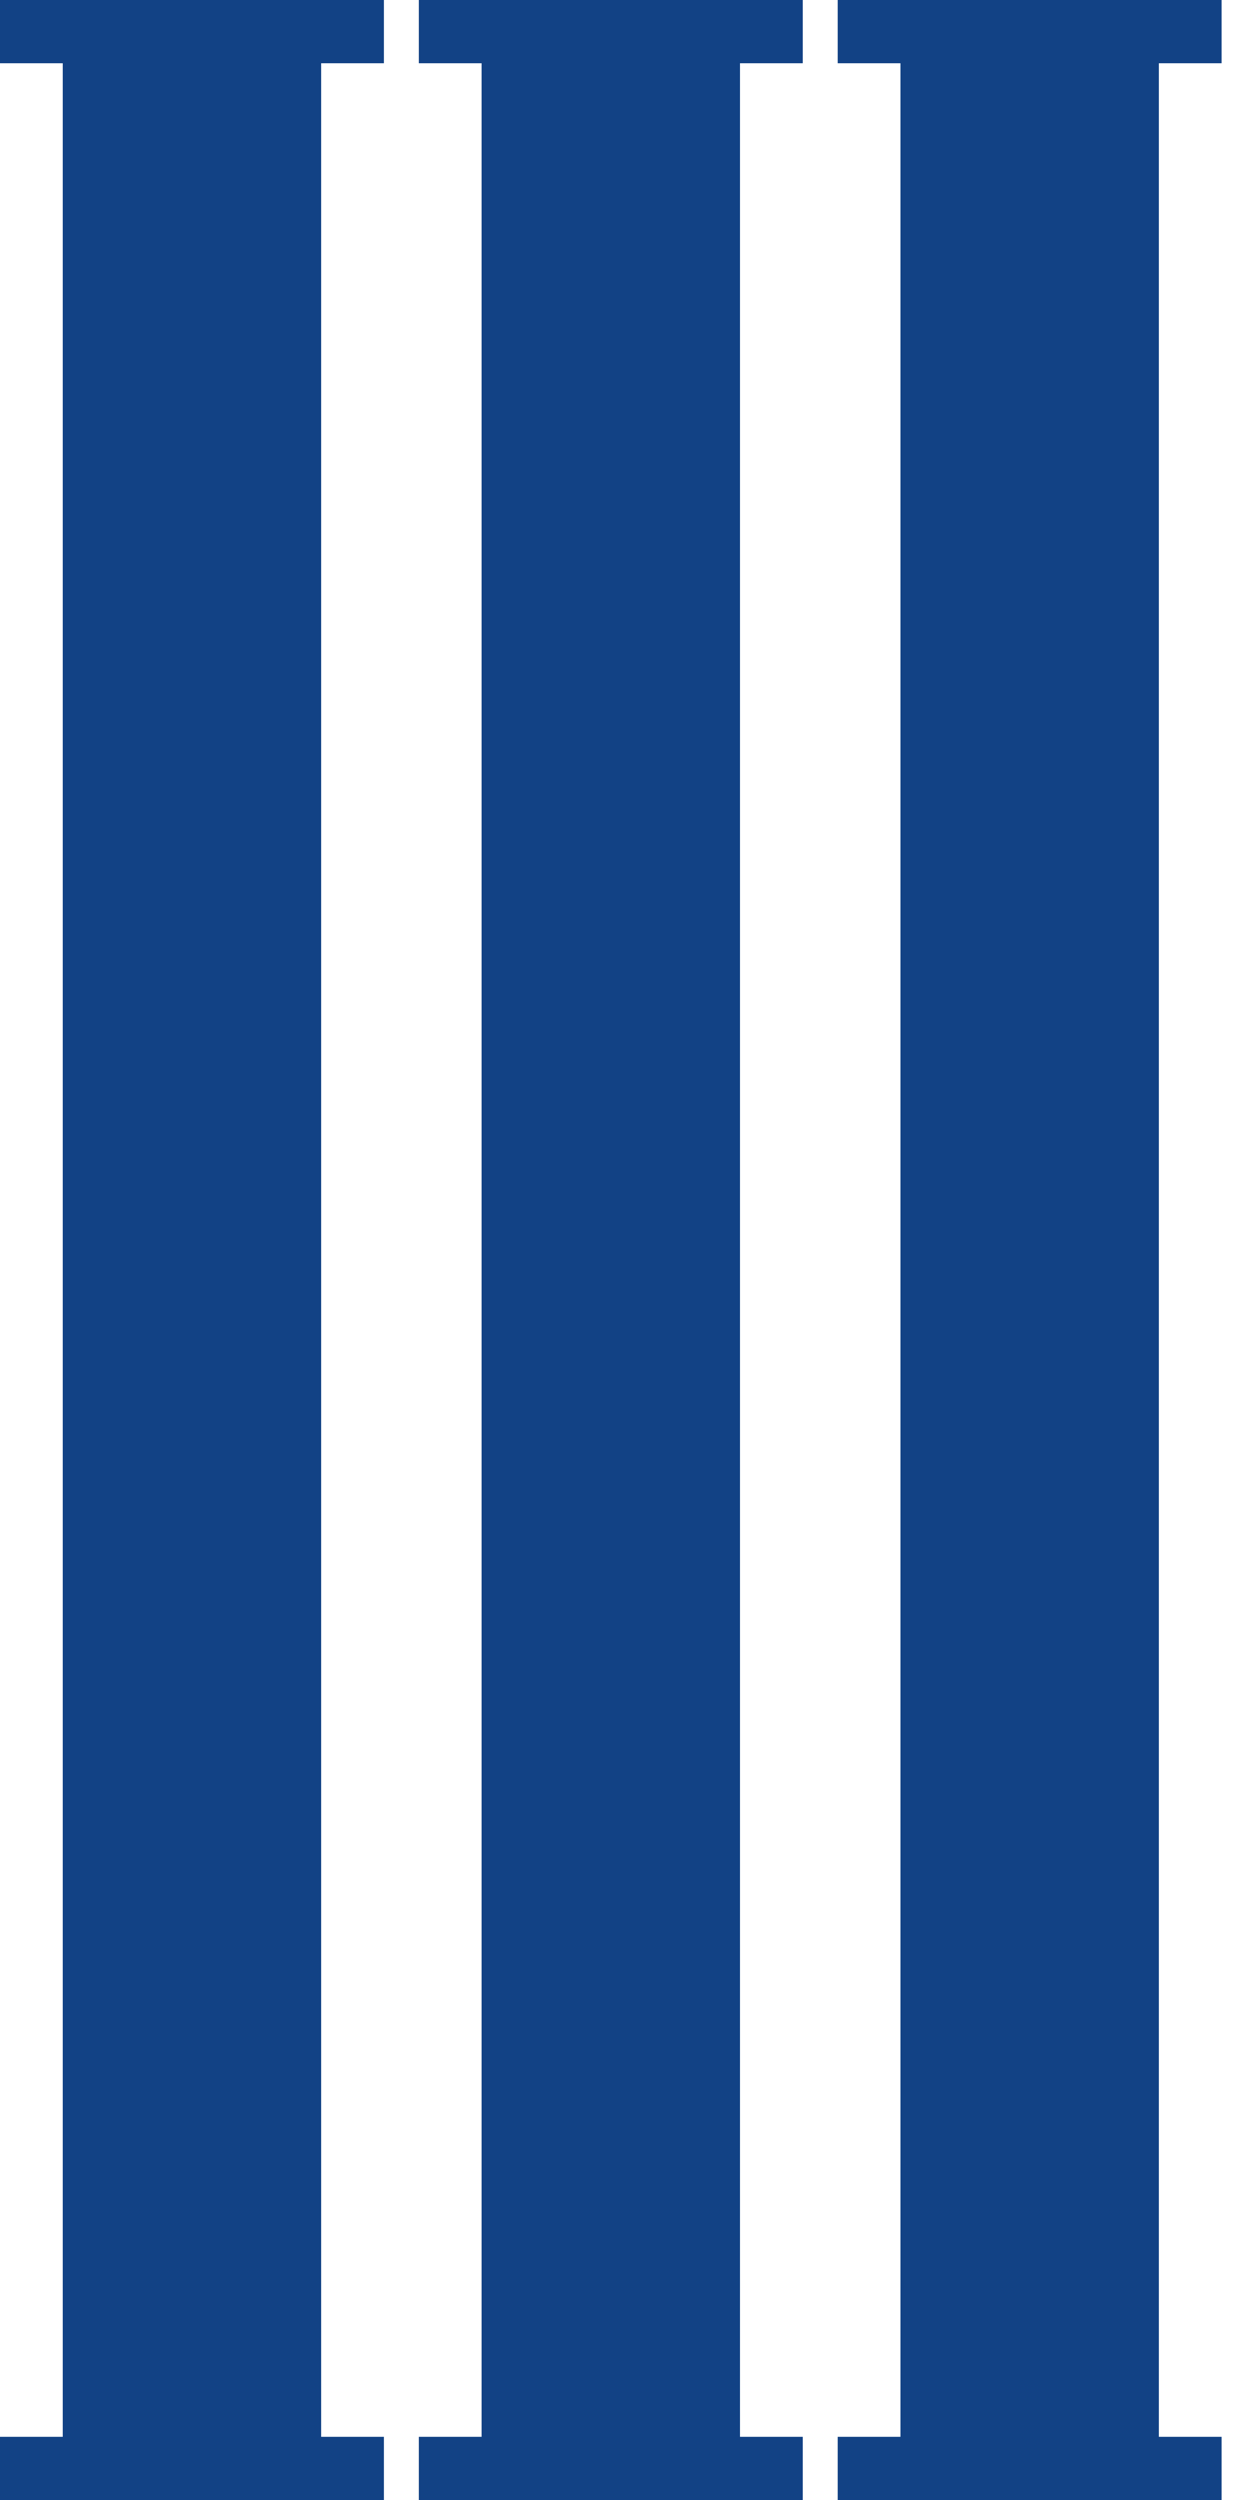 <svg width="43" height="87" viewBox="0 0 43 87" fill="none" xmlns="http://www.w3.org/2000/svg">
<path id="Vector" fill-rule="evenodd" clip-rule="evenodd" d="M29.167 0H42.533V2.201H40.349V84.799H42.533V87H29.167V84.799H31.352V2.201H29.167V0ZM11.182 2.201V84.799H13.367V87H0V84.799H2.185V2.201H0V0H13.367V2.201H11.182ZM25.765 2.201V84.799H27.95V87H14.583V84.799H16.768V2.201H14.583V0H27.95V2.201H25.765Z" fill="#124285"/>
</svg>
